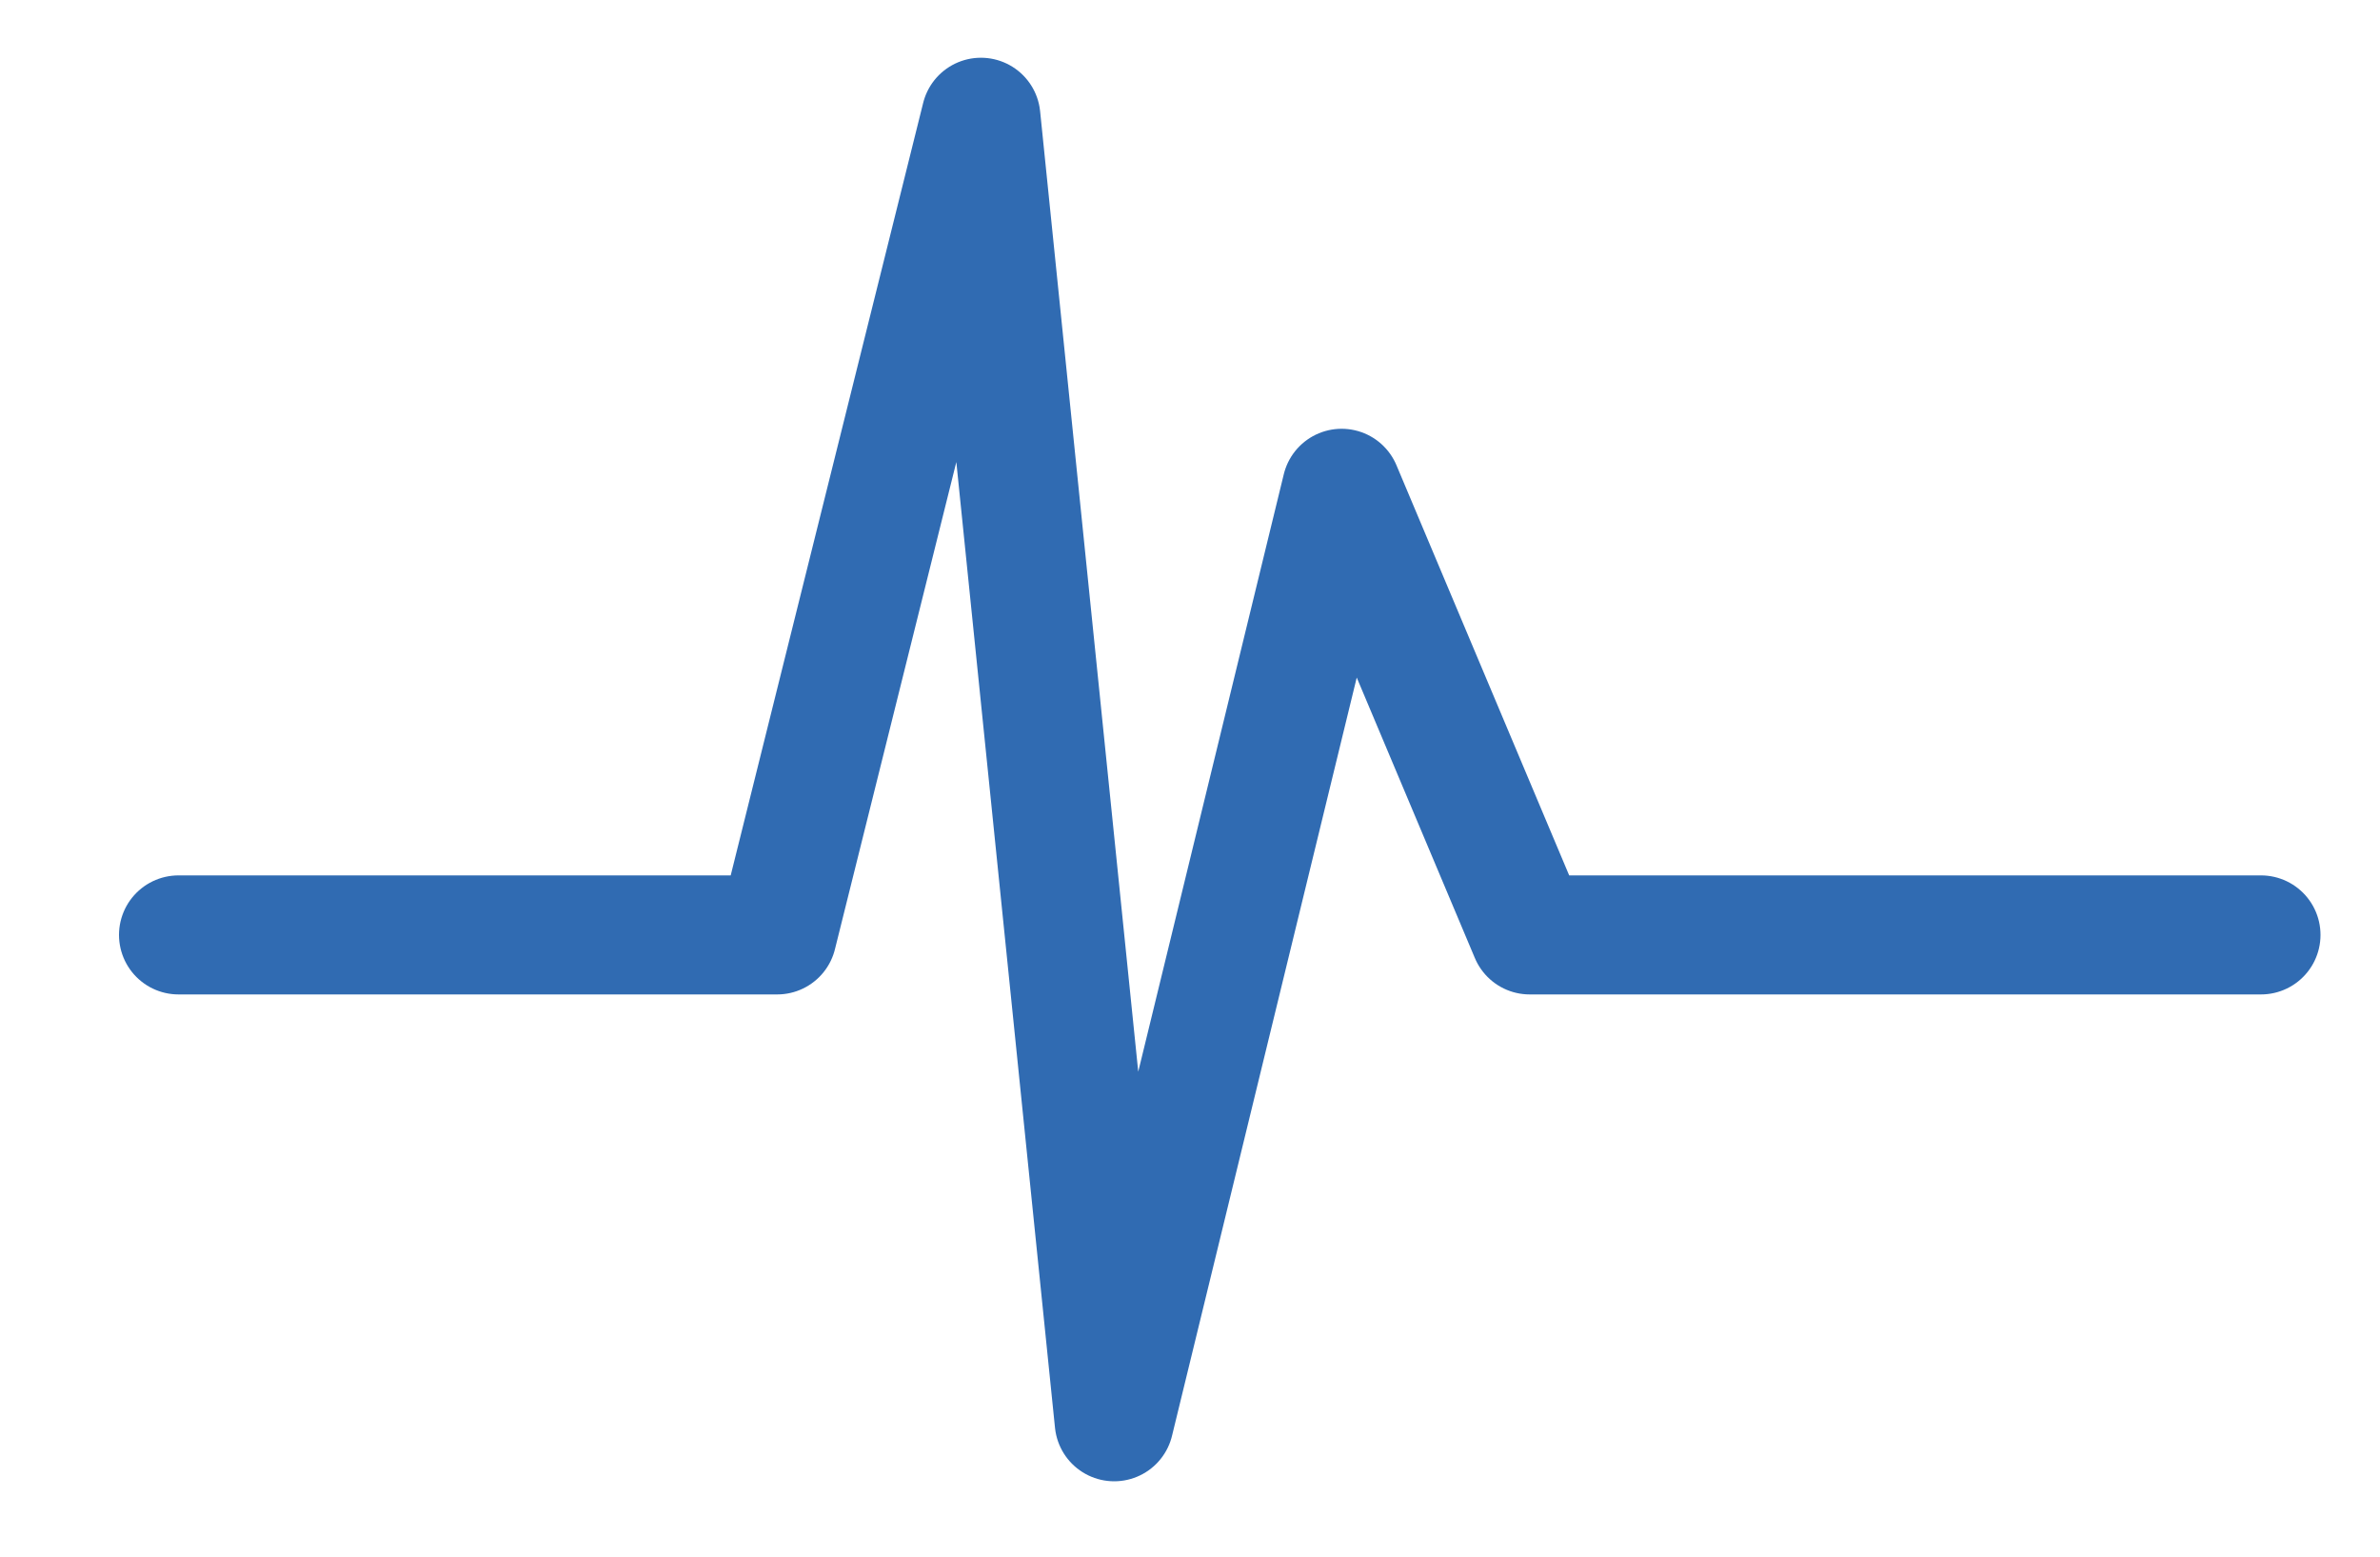<?xml version="1.0" encoding="utf-8"?>
<!-- Generator: Adobe Illustrator 16.0.4, SVG Export Plug-In . SVG Version: 6.00 Build 0)  -->
<!DOCTYPE svg PUBLIC "-//W3C//DTD SVG 1.1//EN" "http://www.w3.org/Graphics/SVG/1.1/DTD/svg11.dtd">
<svg version="1.1" id="Ebene_1" xmlns="http://www.w3.org/2000/svg" xmlns:xlink="http://www.w3.org/1999/xlink" x="0px" y="0px"
	 width="40px" height="26.155px" viewBox="0 0 40 26.155" enable-background="new 0 0 40 26.155" xml:space="preserve">
<polyline fill="none" stroke="#306BB2" stroke-width="2" stroke-linecap="round" stroke-linejoin="round" stroke-miterlimit="10" points="
	3,15.708 13.062,15.708 16.486,1.97 18.726,23.888 22.548,8.204 25.709,15.708 38,15.708 "/>
</svg>
